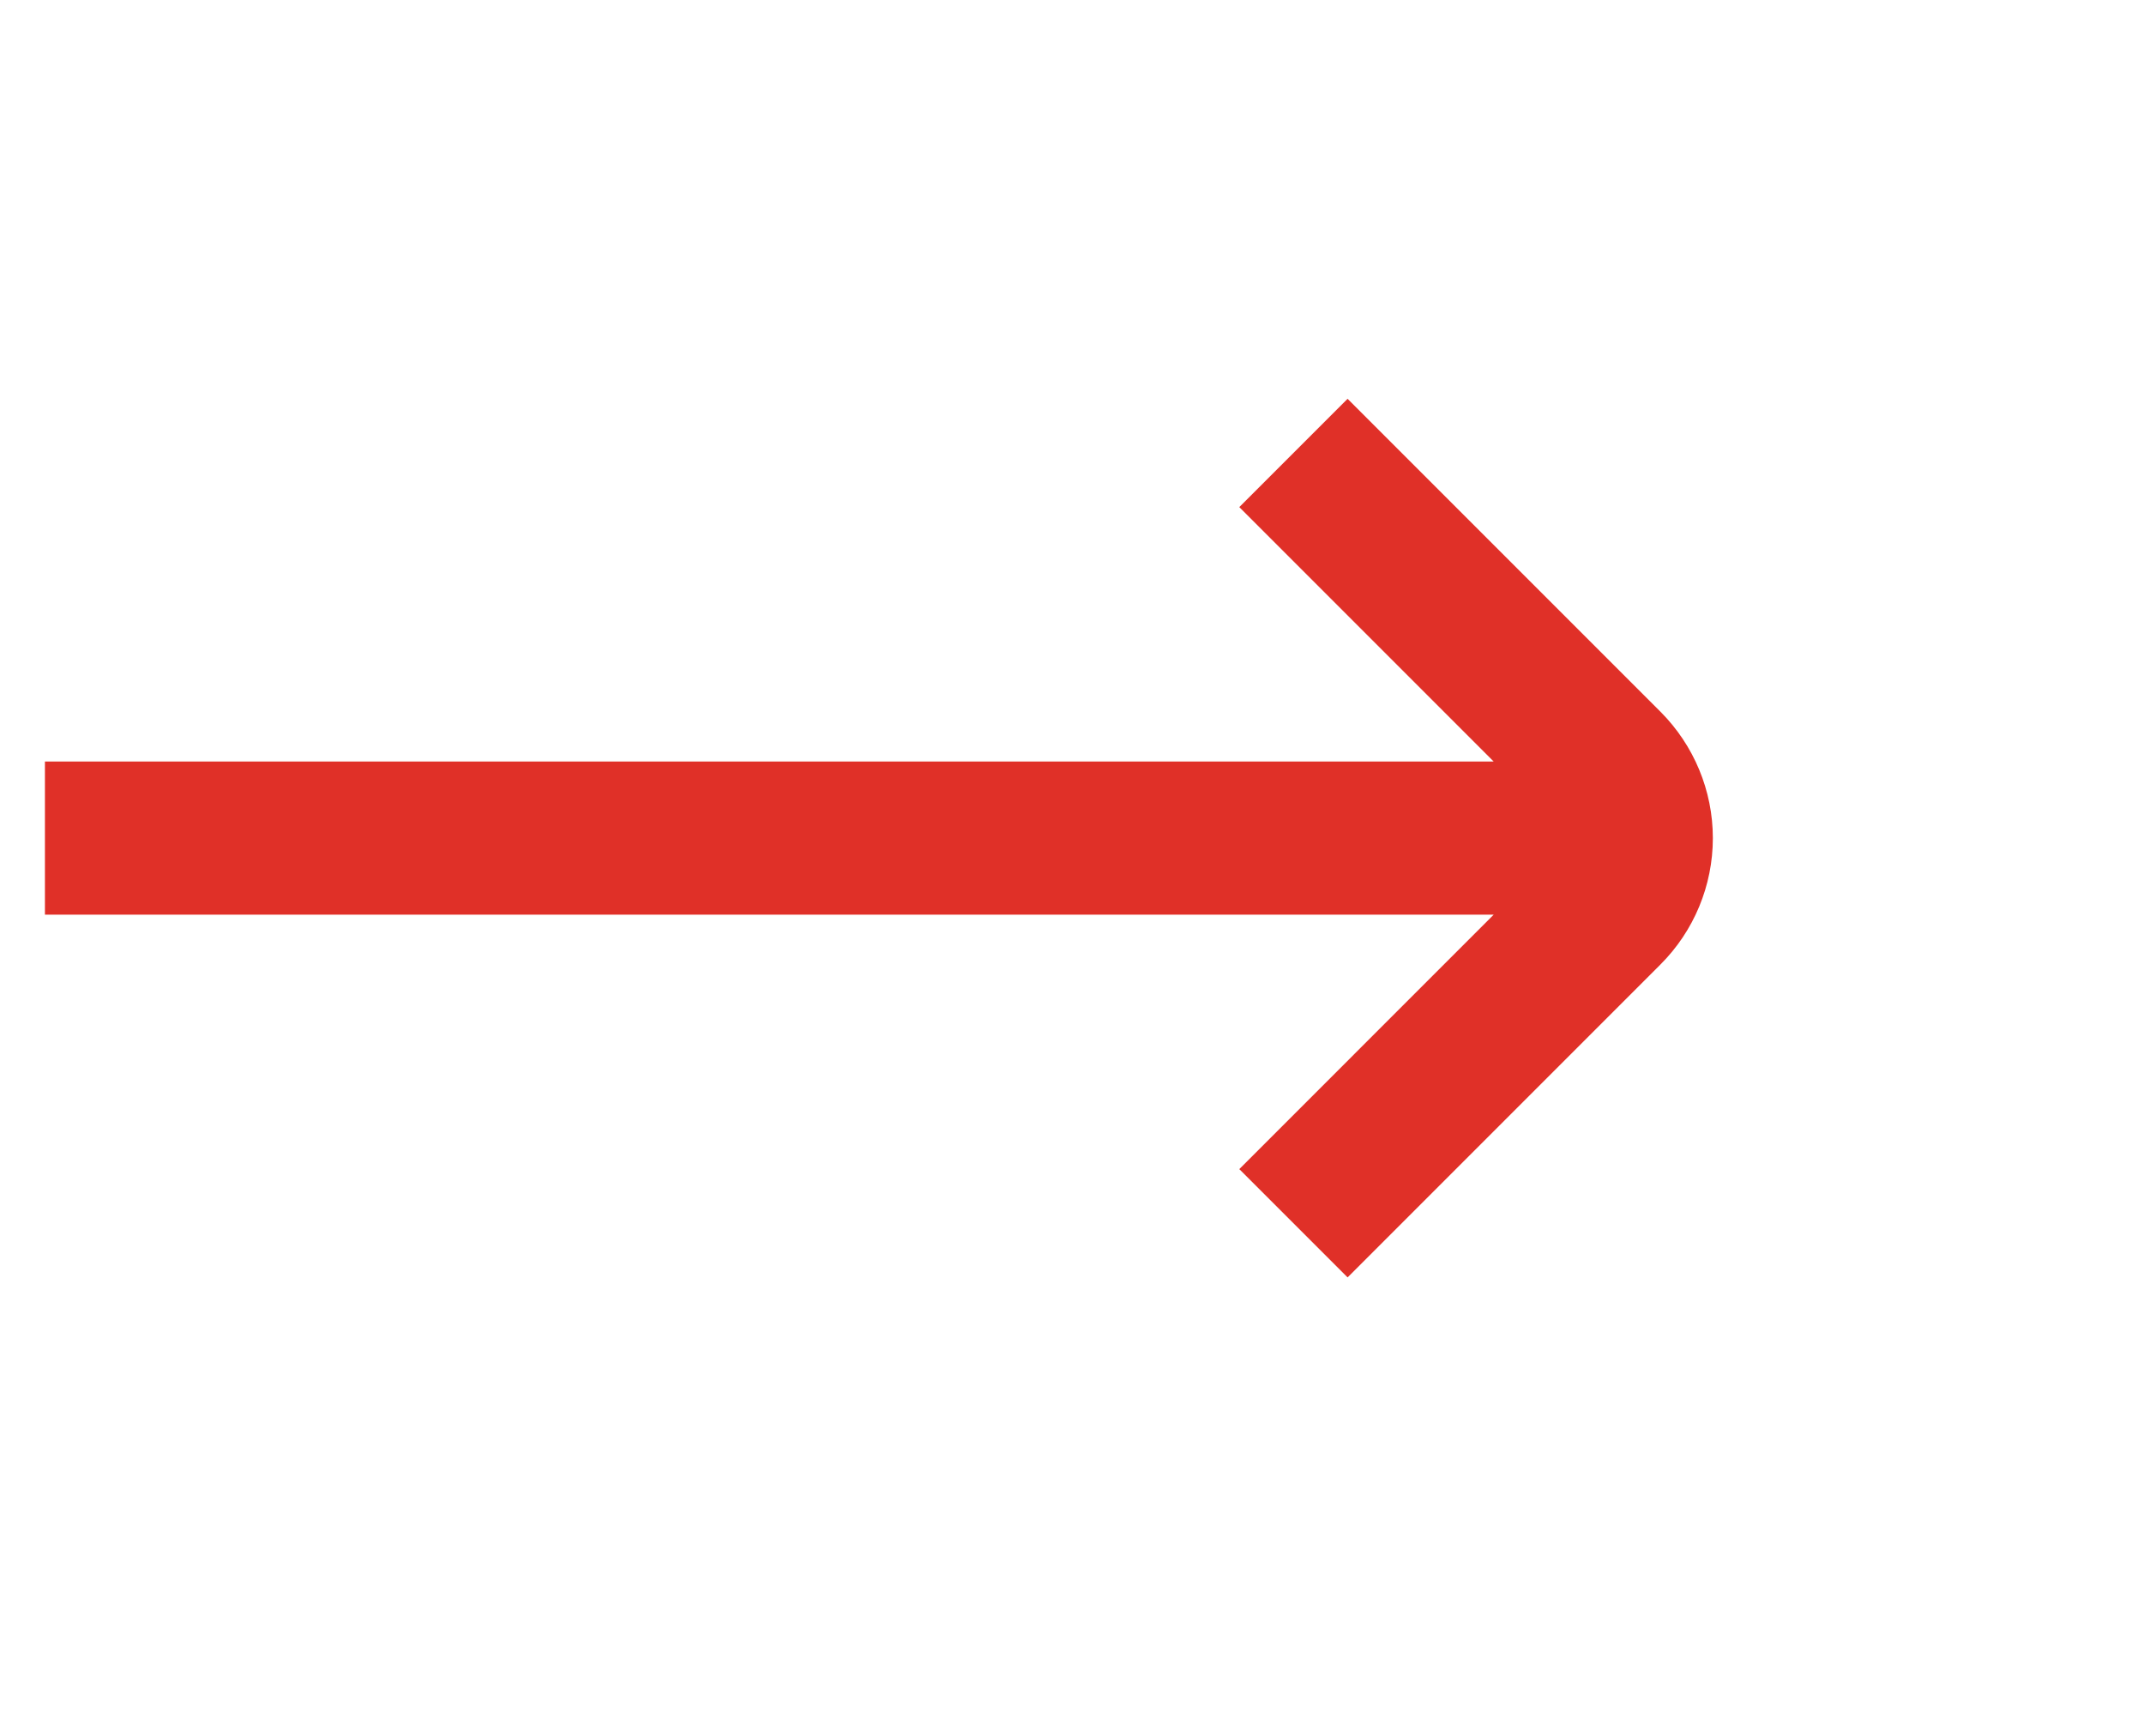 <svg width="21" height="17" viewBox="0 0 21 17" fill="none" xmlns="http://www.w3.org/2000/svg">
<g clip-path="url(#clip0_3364_1035)">
<path d="M16.23 8.208L4.23 8.208L0.23 8.208M12.669 4.436L15.734 7.501C15.921 7.689 16.027 7.943 16.027 8.208C16.027 8.474 15.921 8.728 15.734 8.915L12.669 11.98" stroke="#E03028" stroke-width="1.5"/>
</g>
<defs>
<clipPath id="clip0_3364_1035">
<rect width="16" height="20" fill="white" transform="translate(0.44 16.207) rotate(-90)"/>
</clipPath>
</defs>
</svg>
